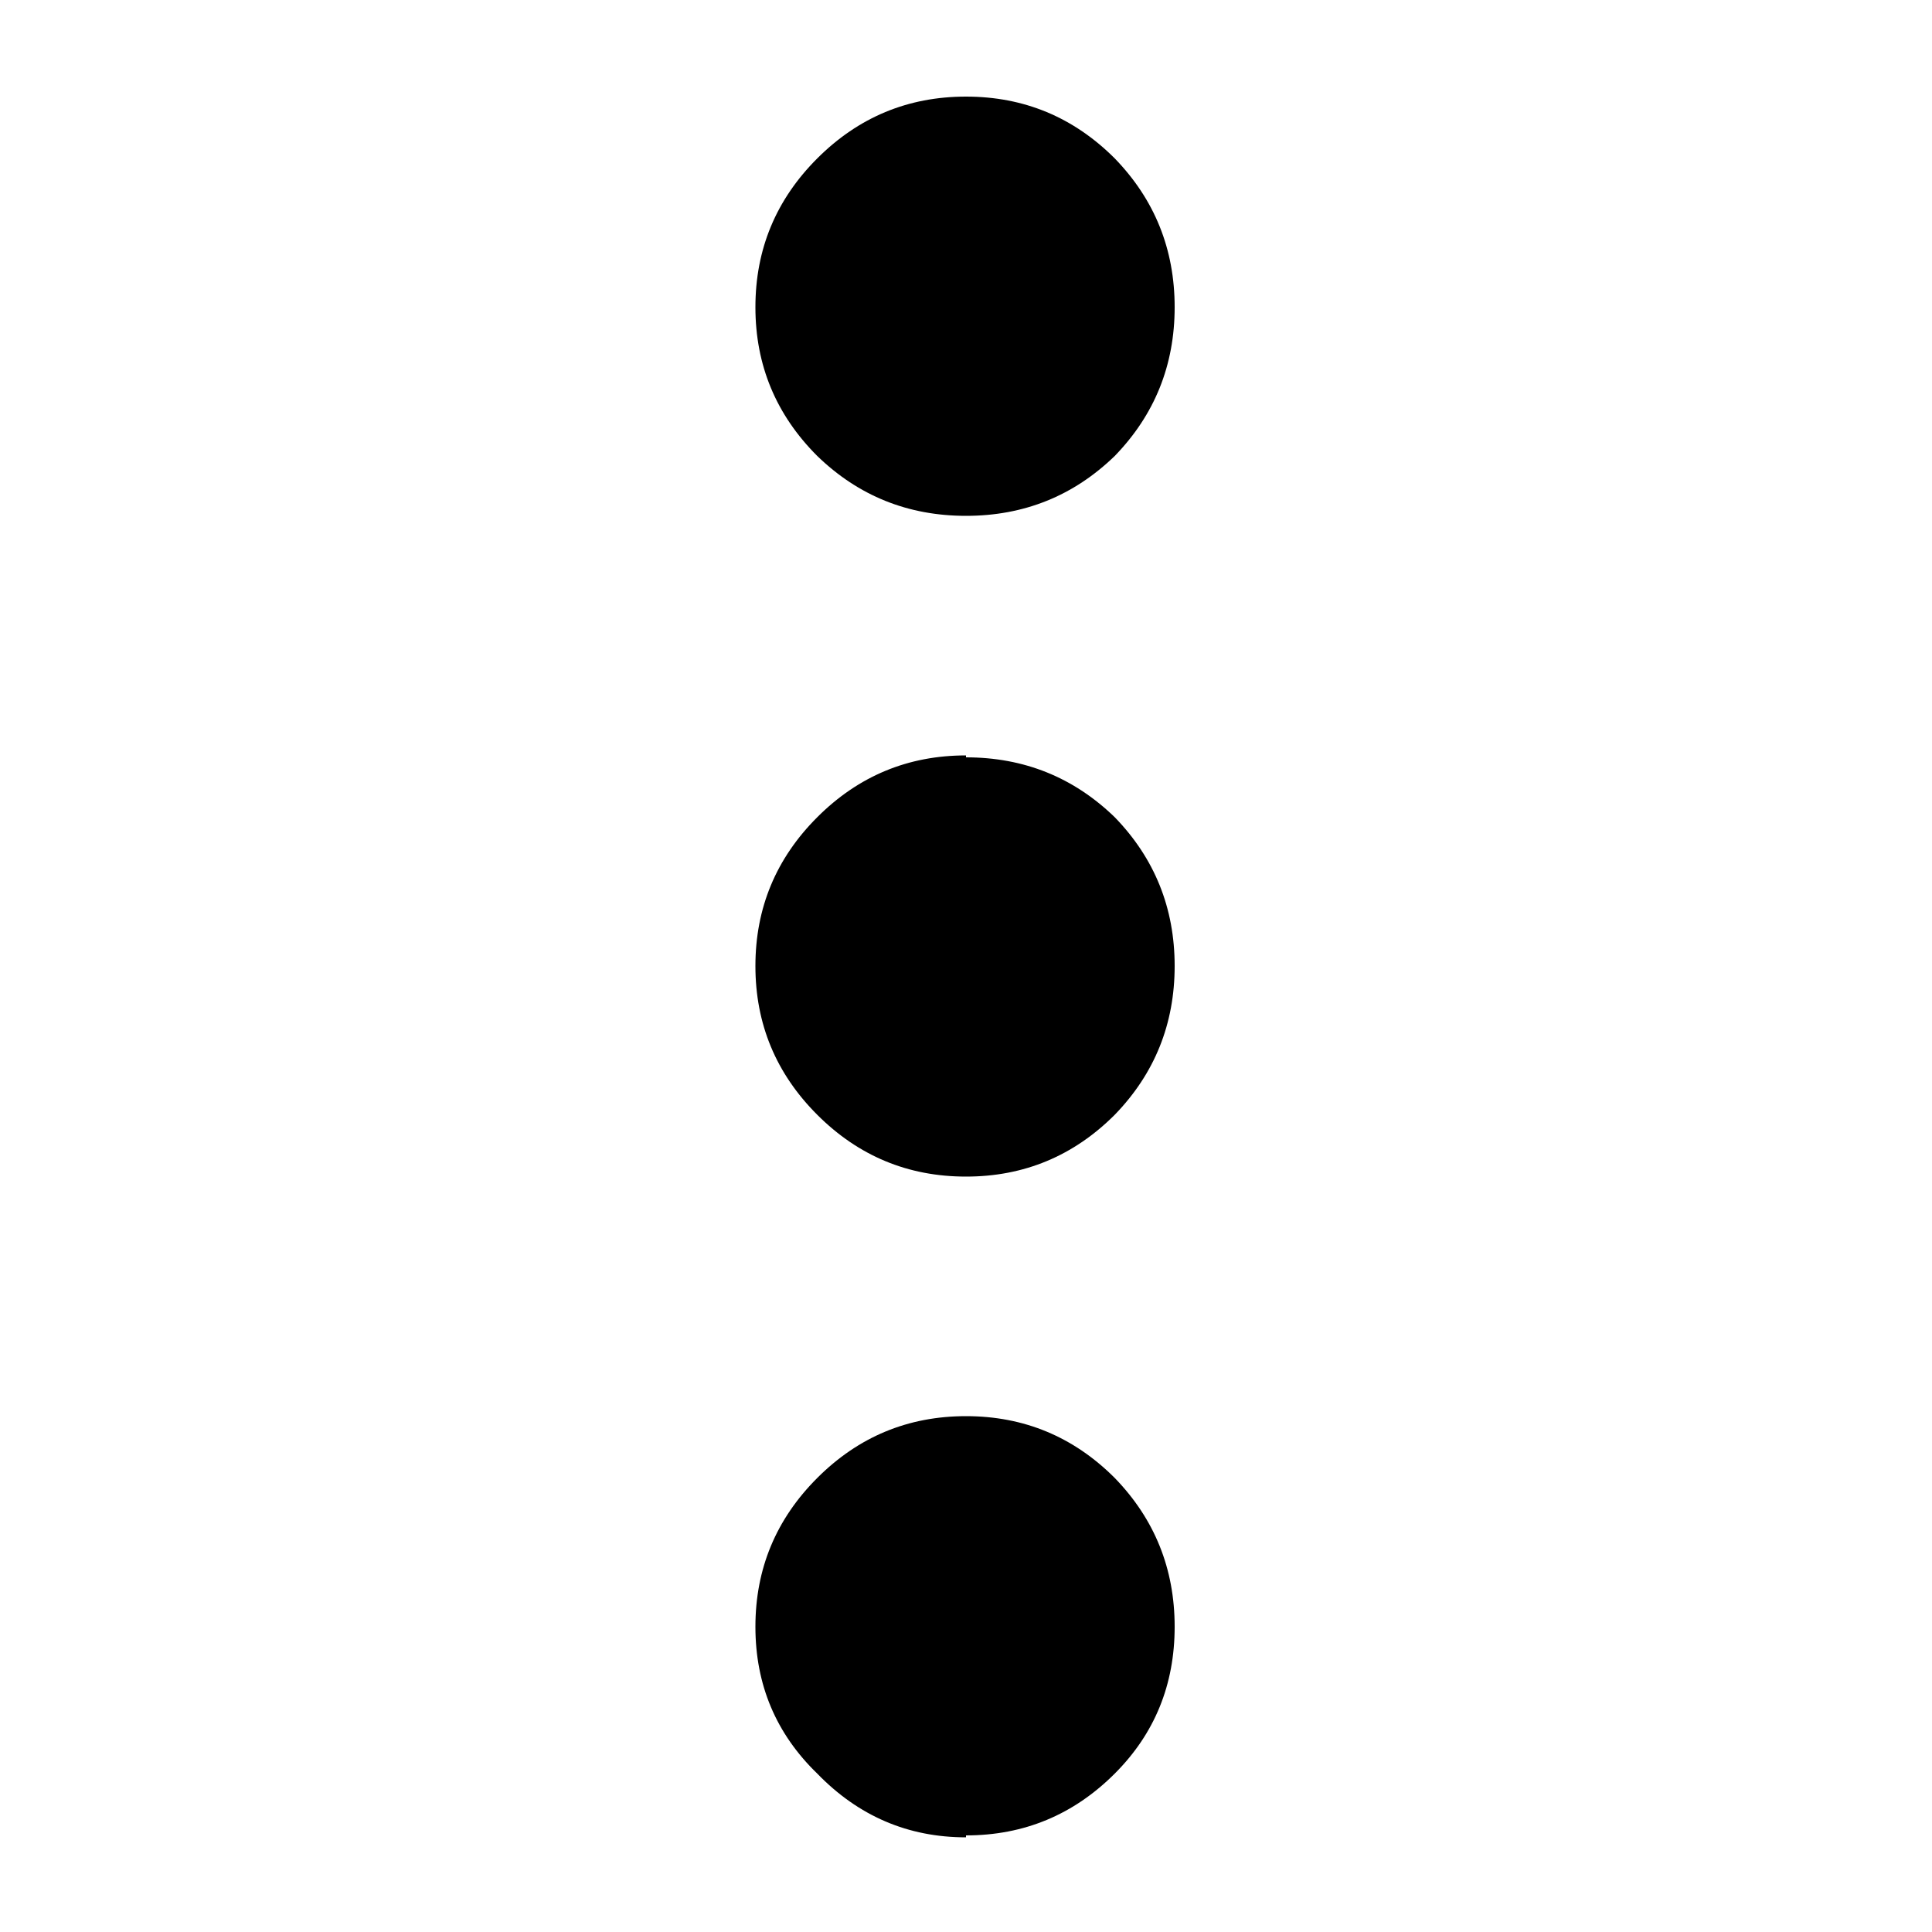 <svg height="1em" width="1em" fill="currentColor" xmlns="http://www.w3.org/2000/svg" viewBox="0 0 100 100">
  <path d="M50 95q4.5 0 7.7-3.2 3.1-3.1 3.1-7.6t-3.1-7.7q-3.2-3.2-7.7-3.2t-7.7 3.2q-3.2 3.2-3.2 7.7t3.2 7.6q3.2 3.3 7.7 3.3m0-56q-4.5 0-7.7 3.2T39.1 50q0 4.5 3.2 7.7t7.7 3.2q4.5 0 7.7-3.2 3.1-3.2 3.1-7.7t-3.1-7.7q-3.2-3.1-7.7-3.1m0-12.5q4.5 0 7.7-3.1 3.1-3.2 3.1-7.7t-3.1-7.7Q54.5 5 50 5t-7.7 3.2q-3.2 3.2-3.2 7.7t3.2 7.7q3.2 3.1 7.7 3.1z"/>
</svg>
